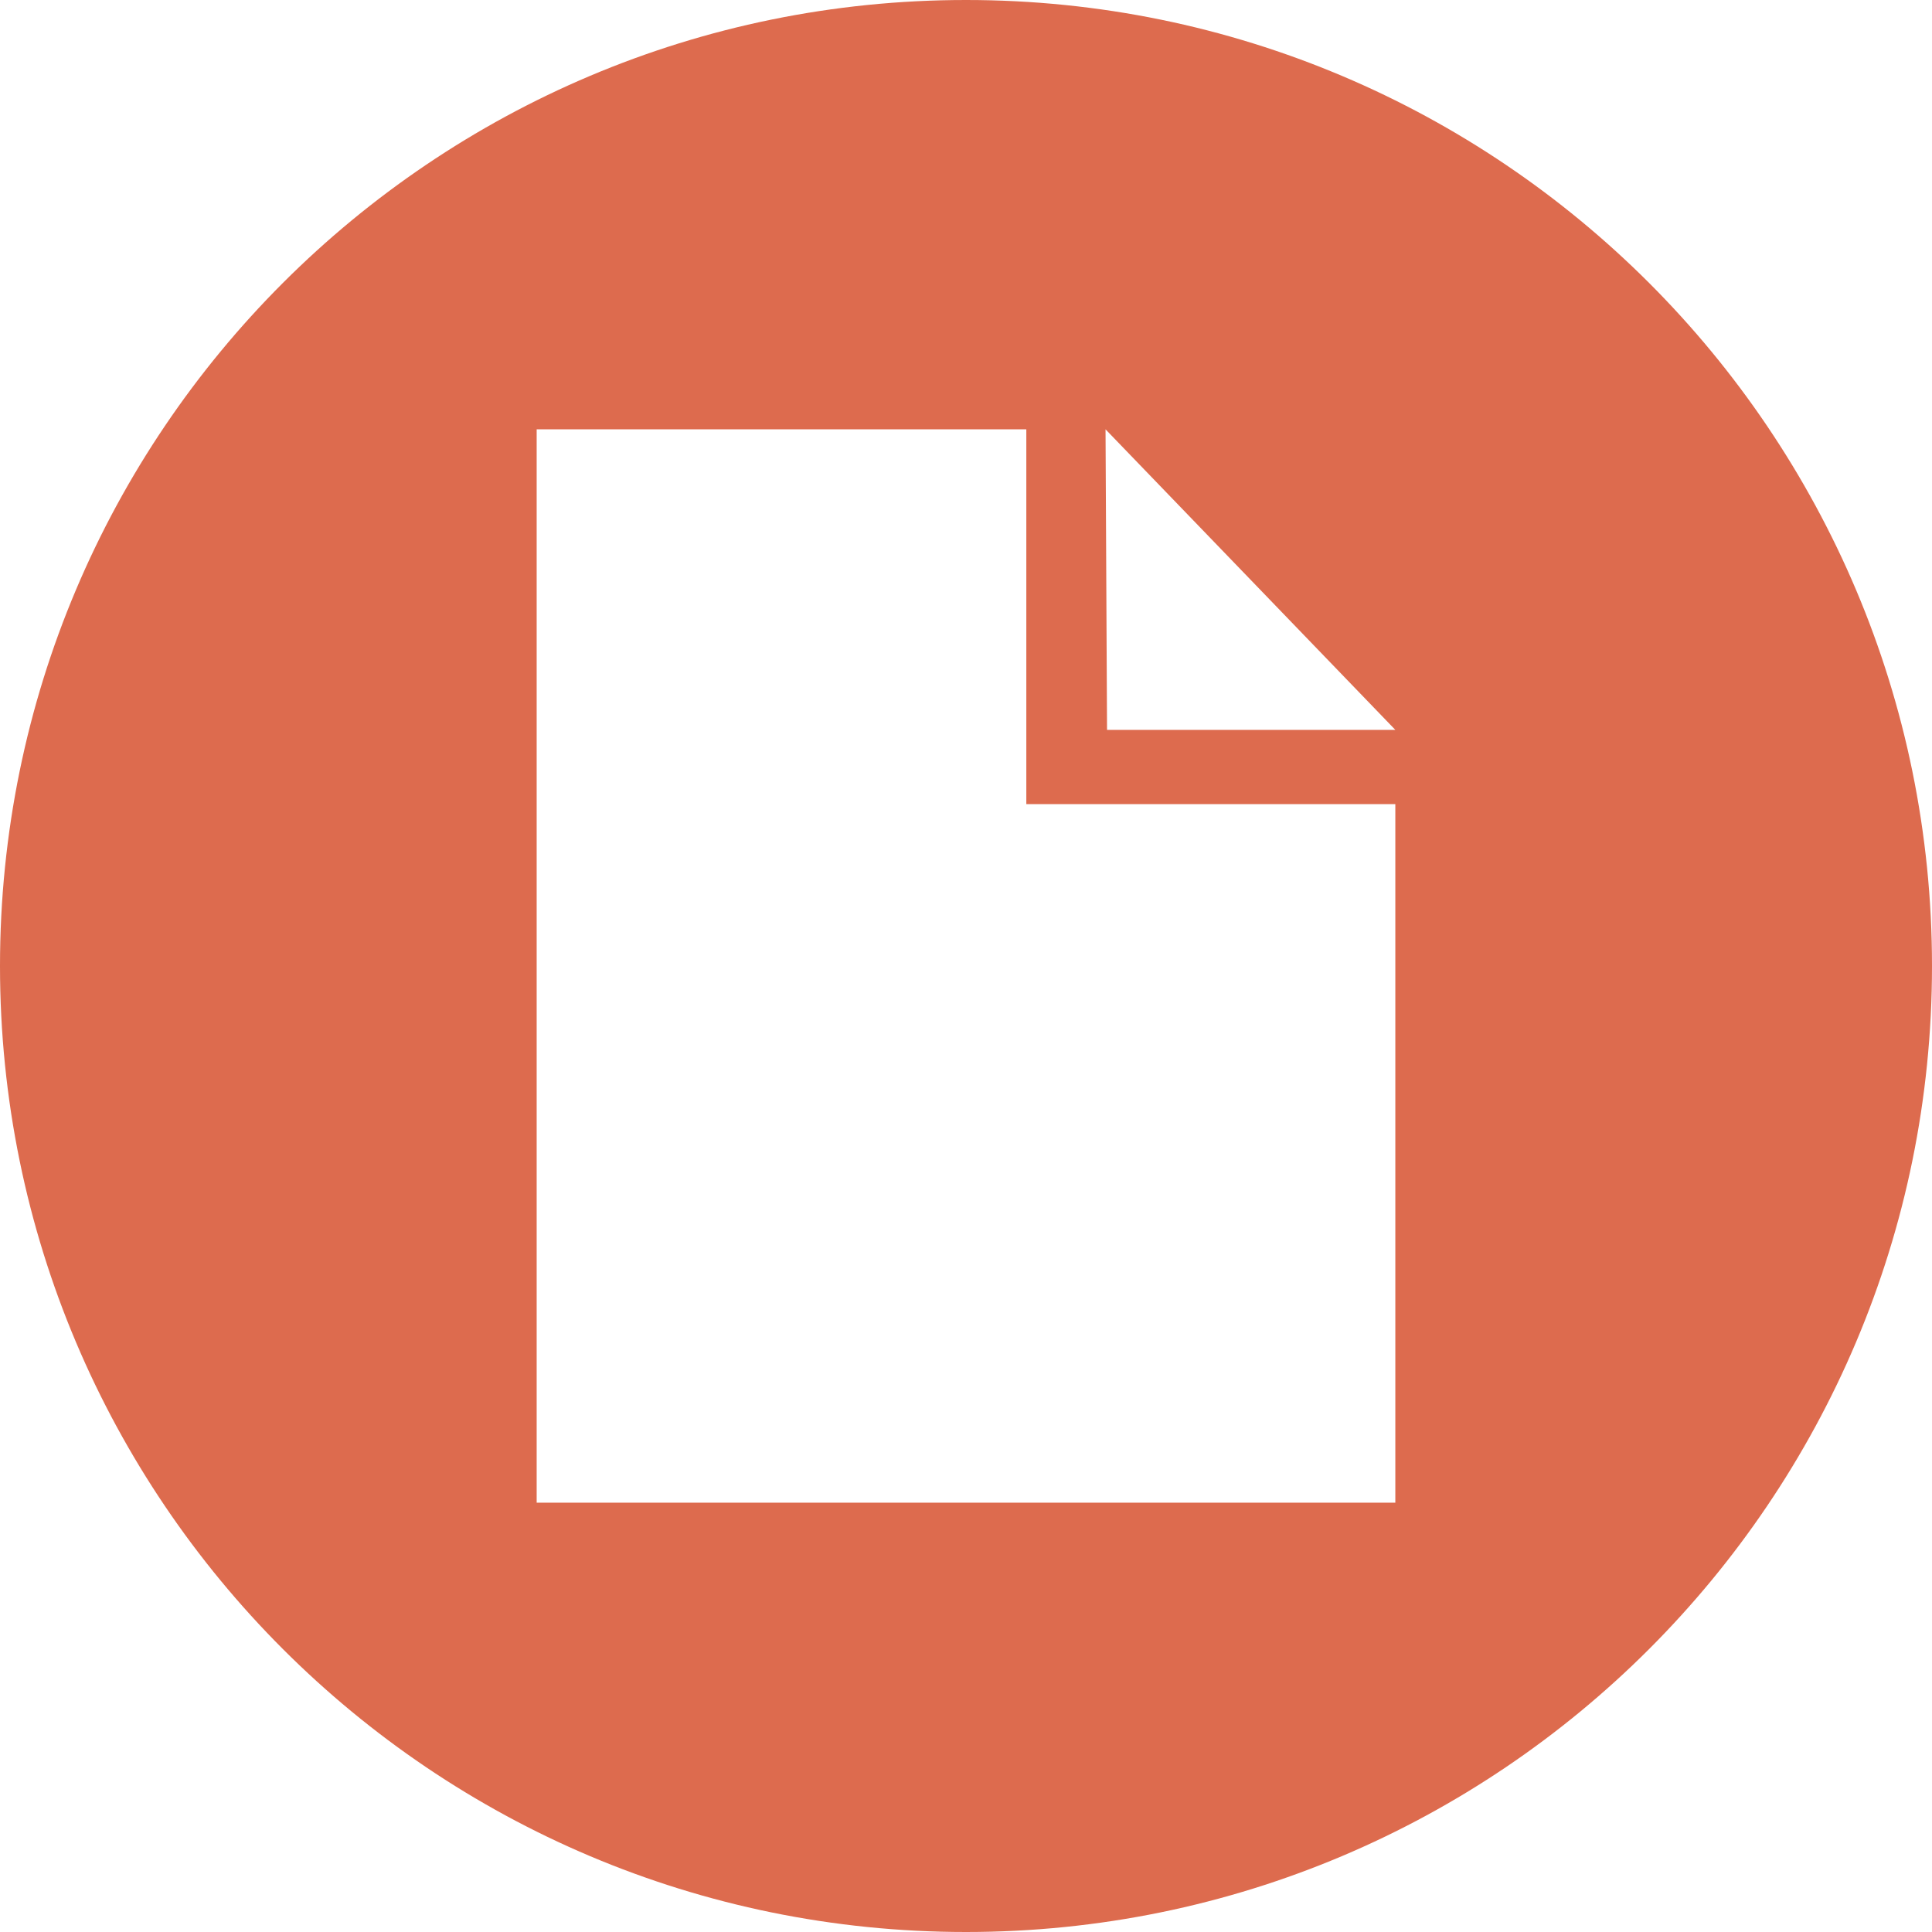 <?xml version="1.0" encoding="UTF-8" standalone="no"?><!DOCTYPE svg PUBLIC "-//W3C//DTD SVG 1.1//EN" "http://www.w3.org/Graphics/SVG/1.1/DTD/svg11.dtd"><svg viewBox="0 0 100 100" version="1.1" xmlns="http://www.w3.org/2000/svg" xmlns:xlink="http://www.w3.org/1999/xlink" xml:space="preserve" style="fill-rule:evenodd;clip-rule:evenodd;stroke-linejoin:round;stroke-miterlimit:1.414;"><path id="resume" d="M50,100c27.617,0 50,-22.383 50,-50c0,-27.617 -22.383,-50 -50,-50c-27.617,0 -50,22.383 -50,50c0,27.617 22.383,50 50,50ZM27.778,22.222l25.344,0l0,19.4l19.1,0l0,36.156l-44.444,0l0,-55.556l0,0ZM57.222,22.222l15,15.556l-14.922,0l-0.078,-15.556Z" style="fill:#dd6b4e;"/></svg>